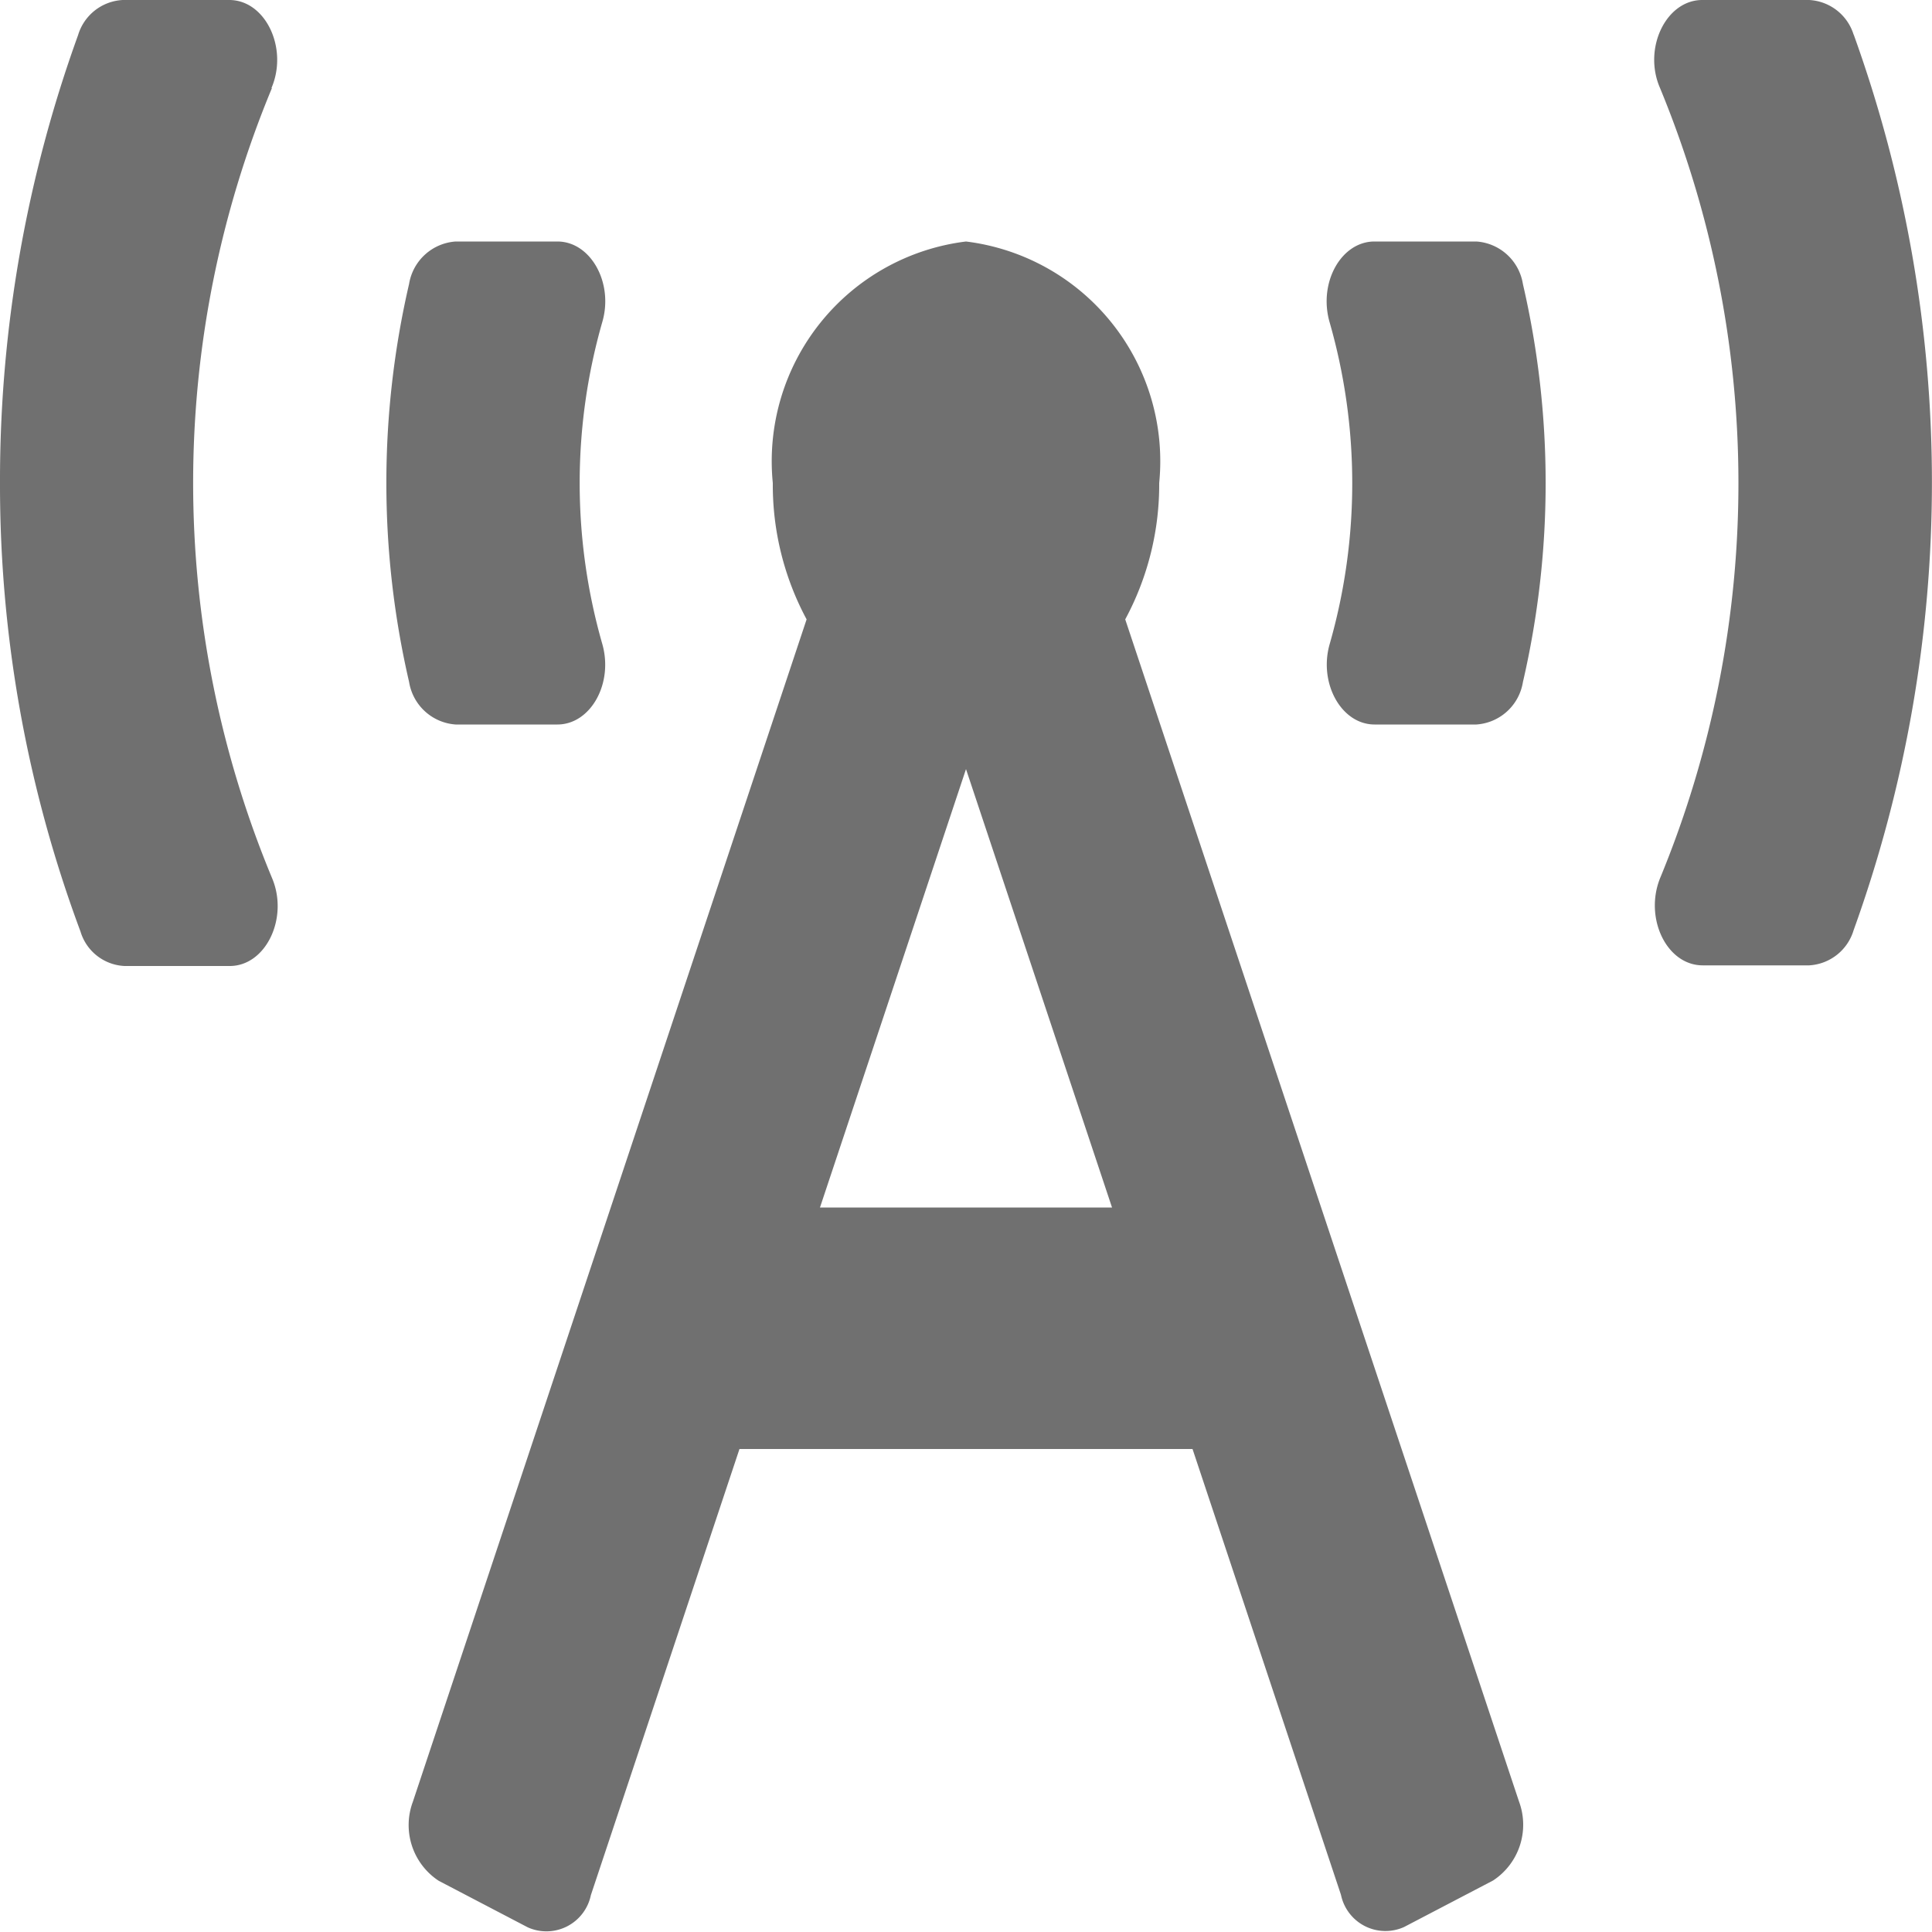 <svg xmlns="http://www.w3.org/2000/svg" width="12" height="12" viewBox="0 0 12 12">
    <path id="control_tower_icon_12x12" data-name="control tower icon 12x12"
          d="M2.83,4.5h.632c.206,0,.349-.254.279-.5A3.628,3.628,0,0,1,3.741,2c.071-.243-.072-.5-.279-.5H2.83a.315.315,0,0,0-.289.263,5.483,5.483,0,0,0,0,2.473A.315.315,0,0,0,2.83,4.5ZM1.686.547C1.792.3,1.649,0,1.424,0H.762A.306.306,0,0,0,.485.218,8.131,8.131,0,0,0,0,3,7.945,7.945,0,0,0,.5,5.786.3.3,0,0,0,.774,6h.653c.225,0,.368-.3.262-.548a6.39,6.39,0,0,1,0-4.905ZM11.514.218A.306.306,0,0,0,11.237,0h-.664c-.225,0-.369.3-.263.545a6.428,6.428,0,0,1,.005,4.9c-.107.25.034.551.261.551h.661a.306.306,0,0,0,.276-.218,8.2,8.2,0,0,0,0-5.565ZM9.17,1.5H8.537c-.206,0-.349.254-.279.5A3.628,3.628,0,0,1,8.259,4c-.07.243.072.5.279.5H9.17a.314.314,0,0,0,.289-.263,5.482,5.482,0,0,0,0-2.473A.314.314,0,0,0,9.17,1.5ZM6.989,3.847A1.764,1.764,0,0,0,7.2,3,1.375,1.375,0,0,0,6,1.5,1.375,1.375,0,0,0,4.8,3a1.764,1.764,0,0,0,.21.847L2.564,11.192a.414.414,0,0,0,.161.49l.553.289a.282.282,0,0,0,.392-.2L4.593,9H7.407l.922,2.769a.282.282,0,0,0,.392.2l.553-.289a.414.414,0,0,0,.161-.49L6.989,3.847ZM5.093,7.5,6,4.777,6.907,7.5Z"
          fill="#707070"/>
</svg>
